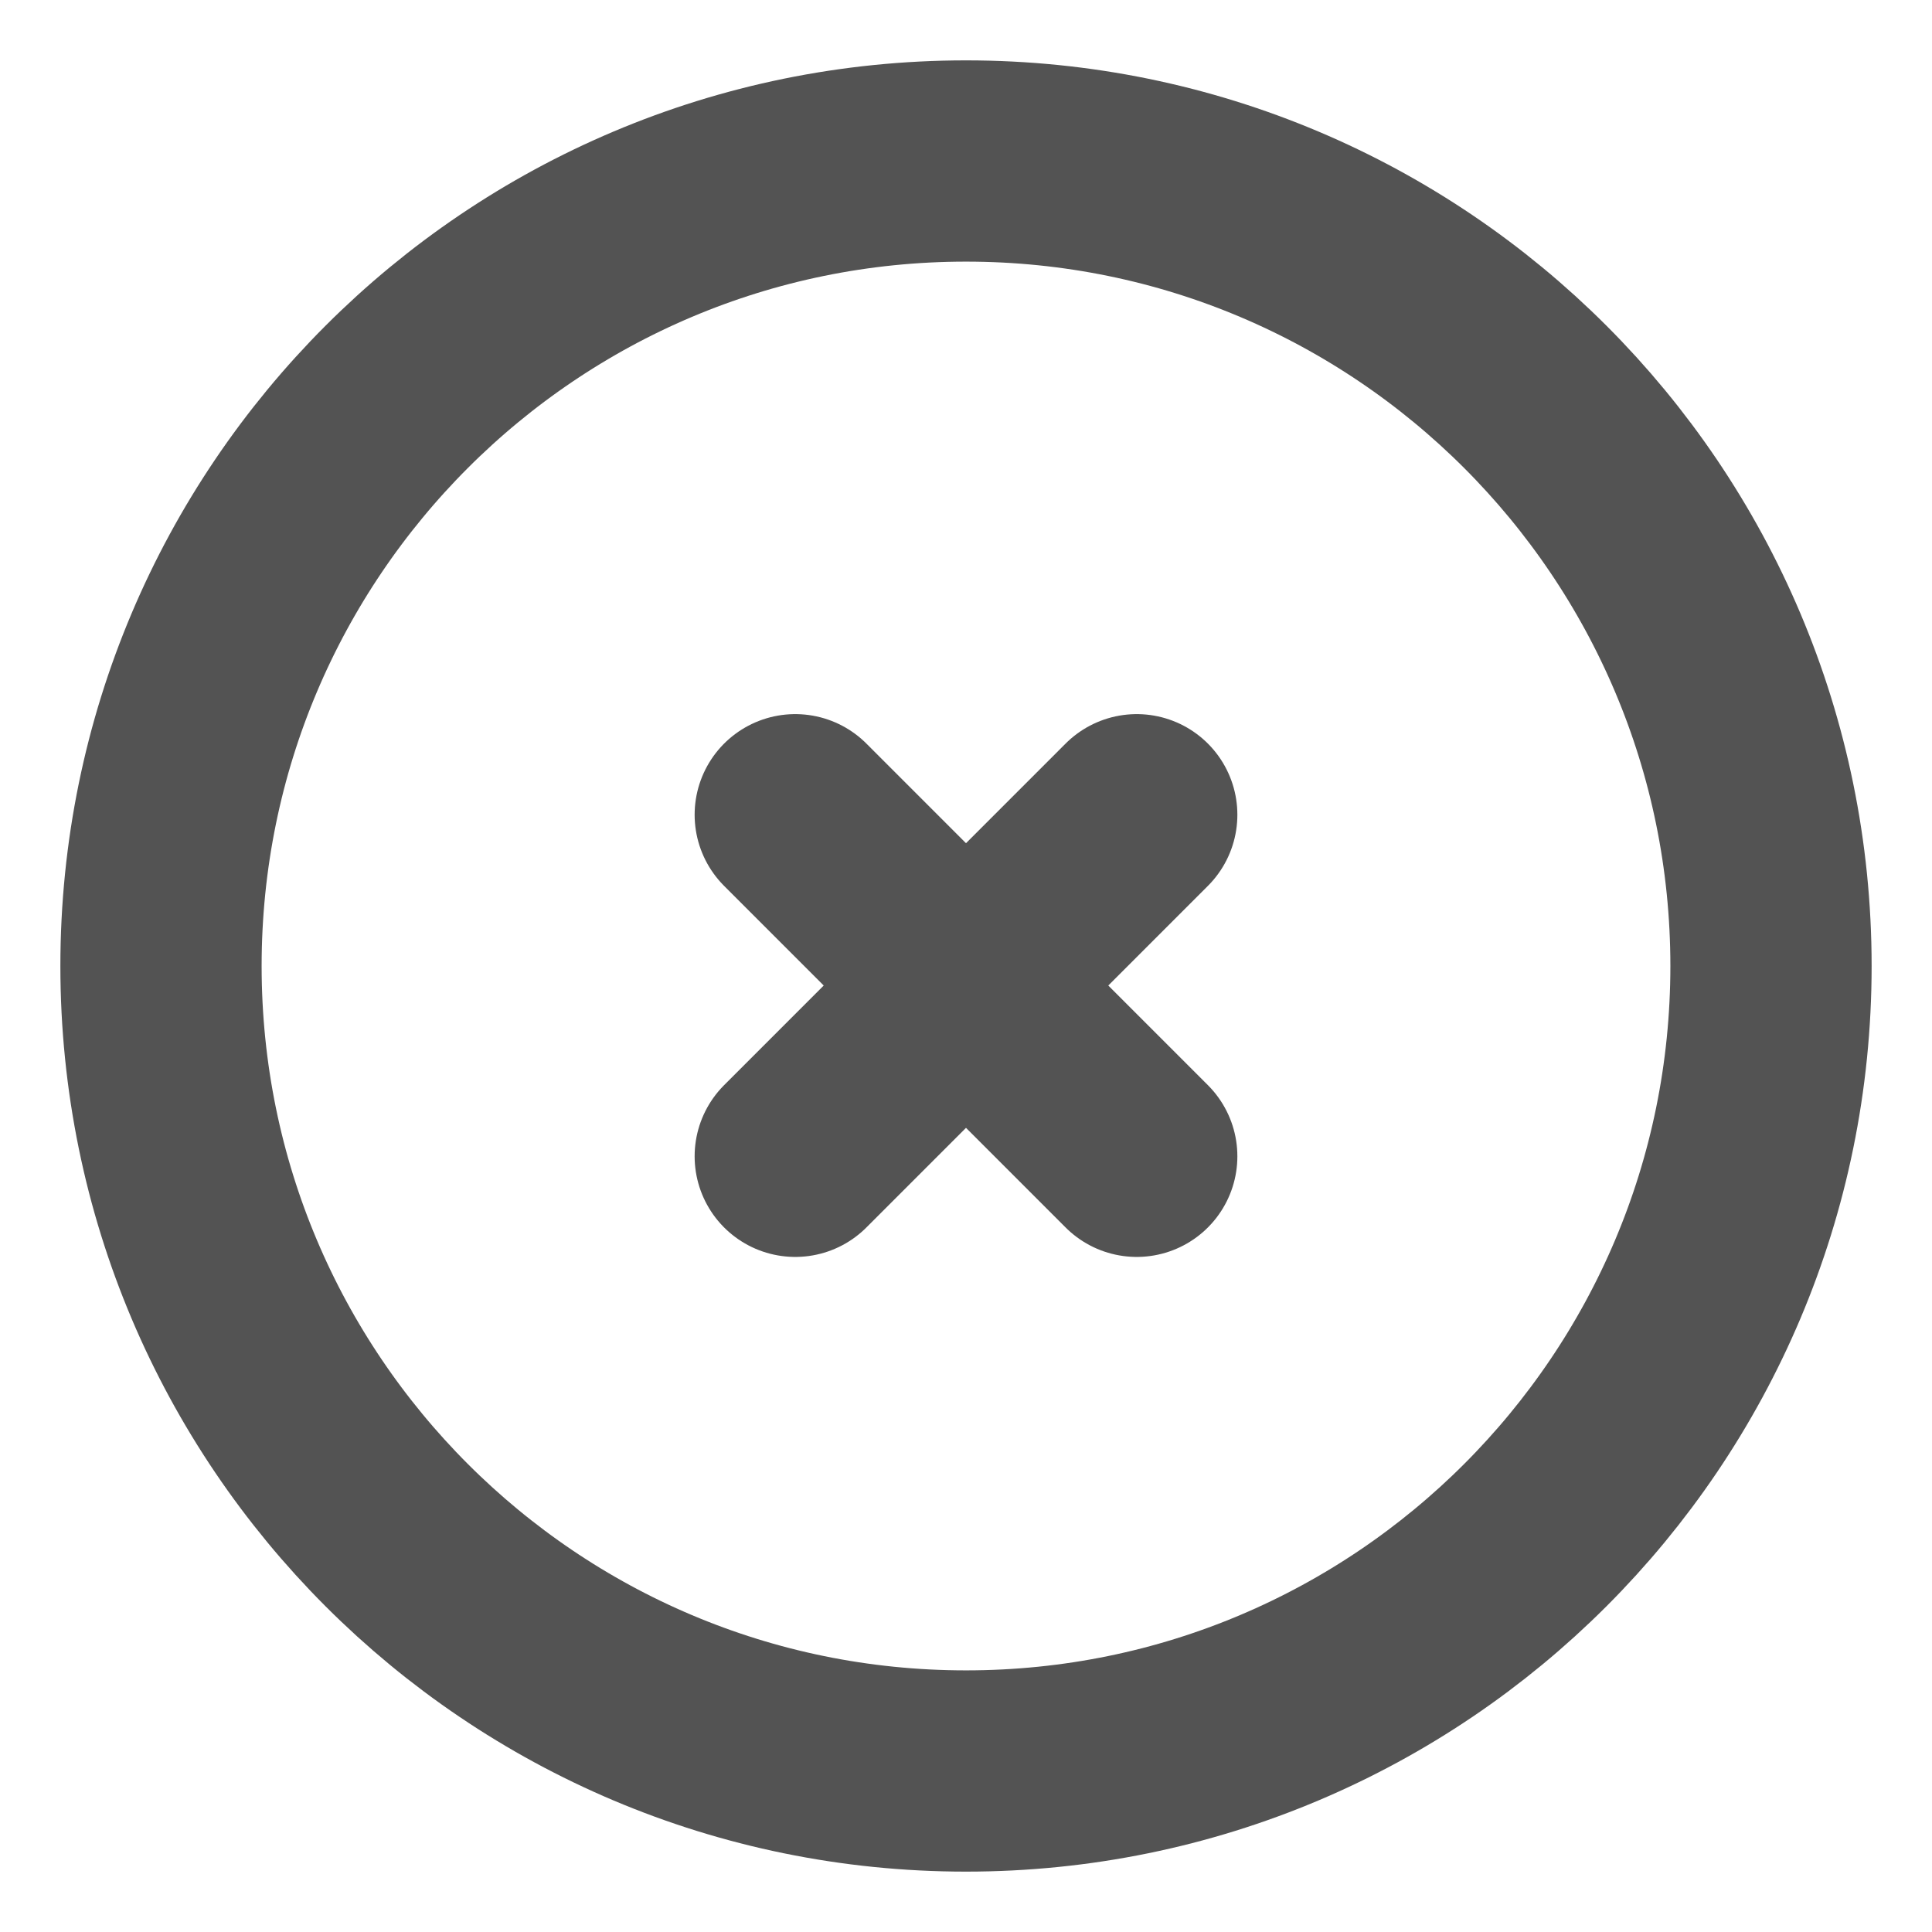 <svg width="24" height="24" viewBox="0 0 24 24" fill="none" xmlns="http://www.w3.org/2000/svg">
<g clip-path="url(#clip0_742_1510)">
<path d="M9.879 10.121L14.121 14.364M9.879 14.364L14.121 10.121M22 12C22 17.523 17.523 22 12 22C6.477 22 2 17.523 2 12C2 6.477 6.477 2 12 2C17.523 2 22 6.477 22 12Z" stroke="#535353" stroke-width="2.5" stroke-linecap="round"/>
</g>
<defs>
<clipPath id="clip0_742_1510">
<rect width="24" height="24" fill="white"/>
</clipPath>
</defs>
</svg>
